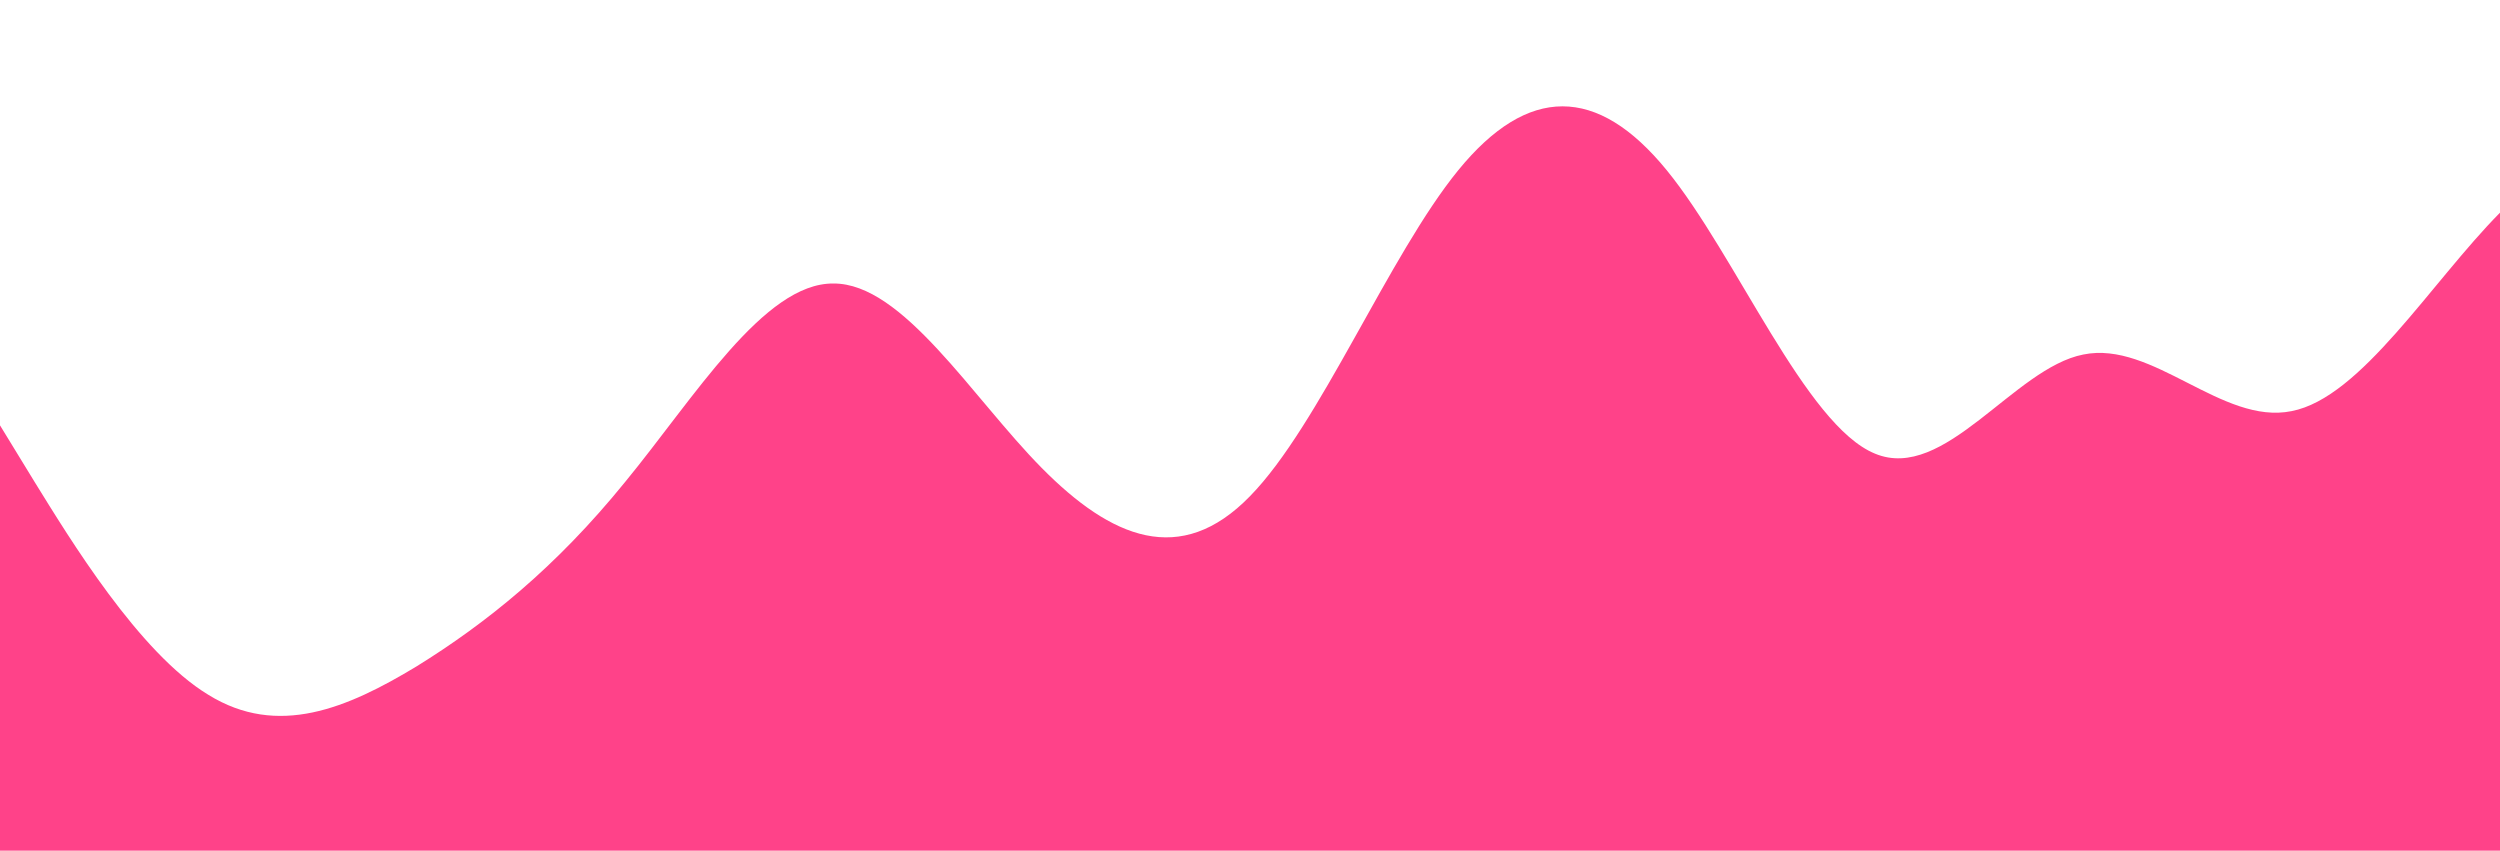 <?xml version="1.0" standalone="no"?>
<svg xmlns:xlink="http://www.w3.org/1999/xlink" id="wave" style="transform:rotate(0deg); transition: 0.3s" viewBox="0 0 1440 490" version="1.1" xmlns="http://www.w3.org/2000/svg"><defs><linearGradient id="sw-gradient-0" x1="0" x2="0" y1="1" y2="0"><stop stop-color="rgba(255, 66, 137, 1)" offset="0%"/><stop stop-color="rgba(255, 66, 137, 1)" offset="100%"/></linearGradient></defs><path style="transform:translate(0, 0px); opacity:1" fill="url(#sw-gradient-0)" d="M0,245L20,277.7C40,310,80,376,120,400.2C160,425,200,408,240,383.8C280,359,320,327,360,277.7C400,229,440,163,480,163.3C520,163,560,229,600,269.5C640,310,680,327,720,285.8C760,245,800,147,840,98C880,49,920,49,960,98C1000,147,1040,245,1080,261.3C1120,278,1160,212,1200,204.2C1240,196,1280,245,1320,236.8C1360,229,1400,163,1440,122.5C1480,82,1520,65,1560,114.3C1600,163,1640,278,1680,277.7C1720,278,1760,163,1800,98C1840,33,1880,16,1920,57.2C1960,98,2000,196,2040,245C2080,294,2120,294,2160,245C2200,196,2240,98,2280,98C2320,98,2360,196,2400,269.5C2440,343,2480,392,2520,351.2C2560,310,2600,180,2640,122.5C2680,65,2720,82,2760,106.2C2800,131,2840,163,2860,179.7L2880,196L2880,490L2860,490C2840,490,2800,490,2760,490C2720,490,2680,490,2640,490C2600,490,2560,490,2520,490C2480,490,2440,490,2400,490C2360,490,2320,490,2280,490C2240,490,2200,490,2160,490C2120,490,2080,490,2040,490C2000,490,1960,490,1920,490C1880,490,1840,490,1800,490C1760,490,1720,490,1680,490C1640,490,1600,490,1560,490C1520,490,1480,490,1440,490C1400,490,1360,490,1320,490C1280,490,1240,490,1200,490C1160,490,1120,490,1080,490C1040,490,1000,490,960,490C920,490,880,490,840,490C800,490,760,490,720,490C680,490,640,490,600,490C560,490,520,490,480,490C440,490,400,490,360,490C320,490,280,490,240,490C200,490,160,490,120,490C80,490,40,490,20,490L0,490Z"/></svg>